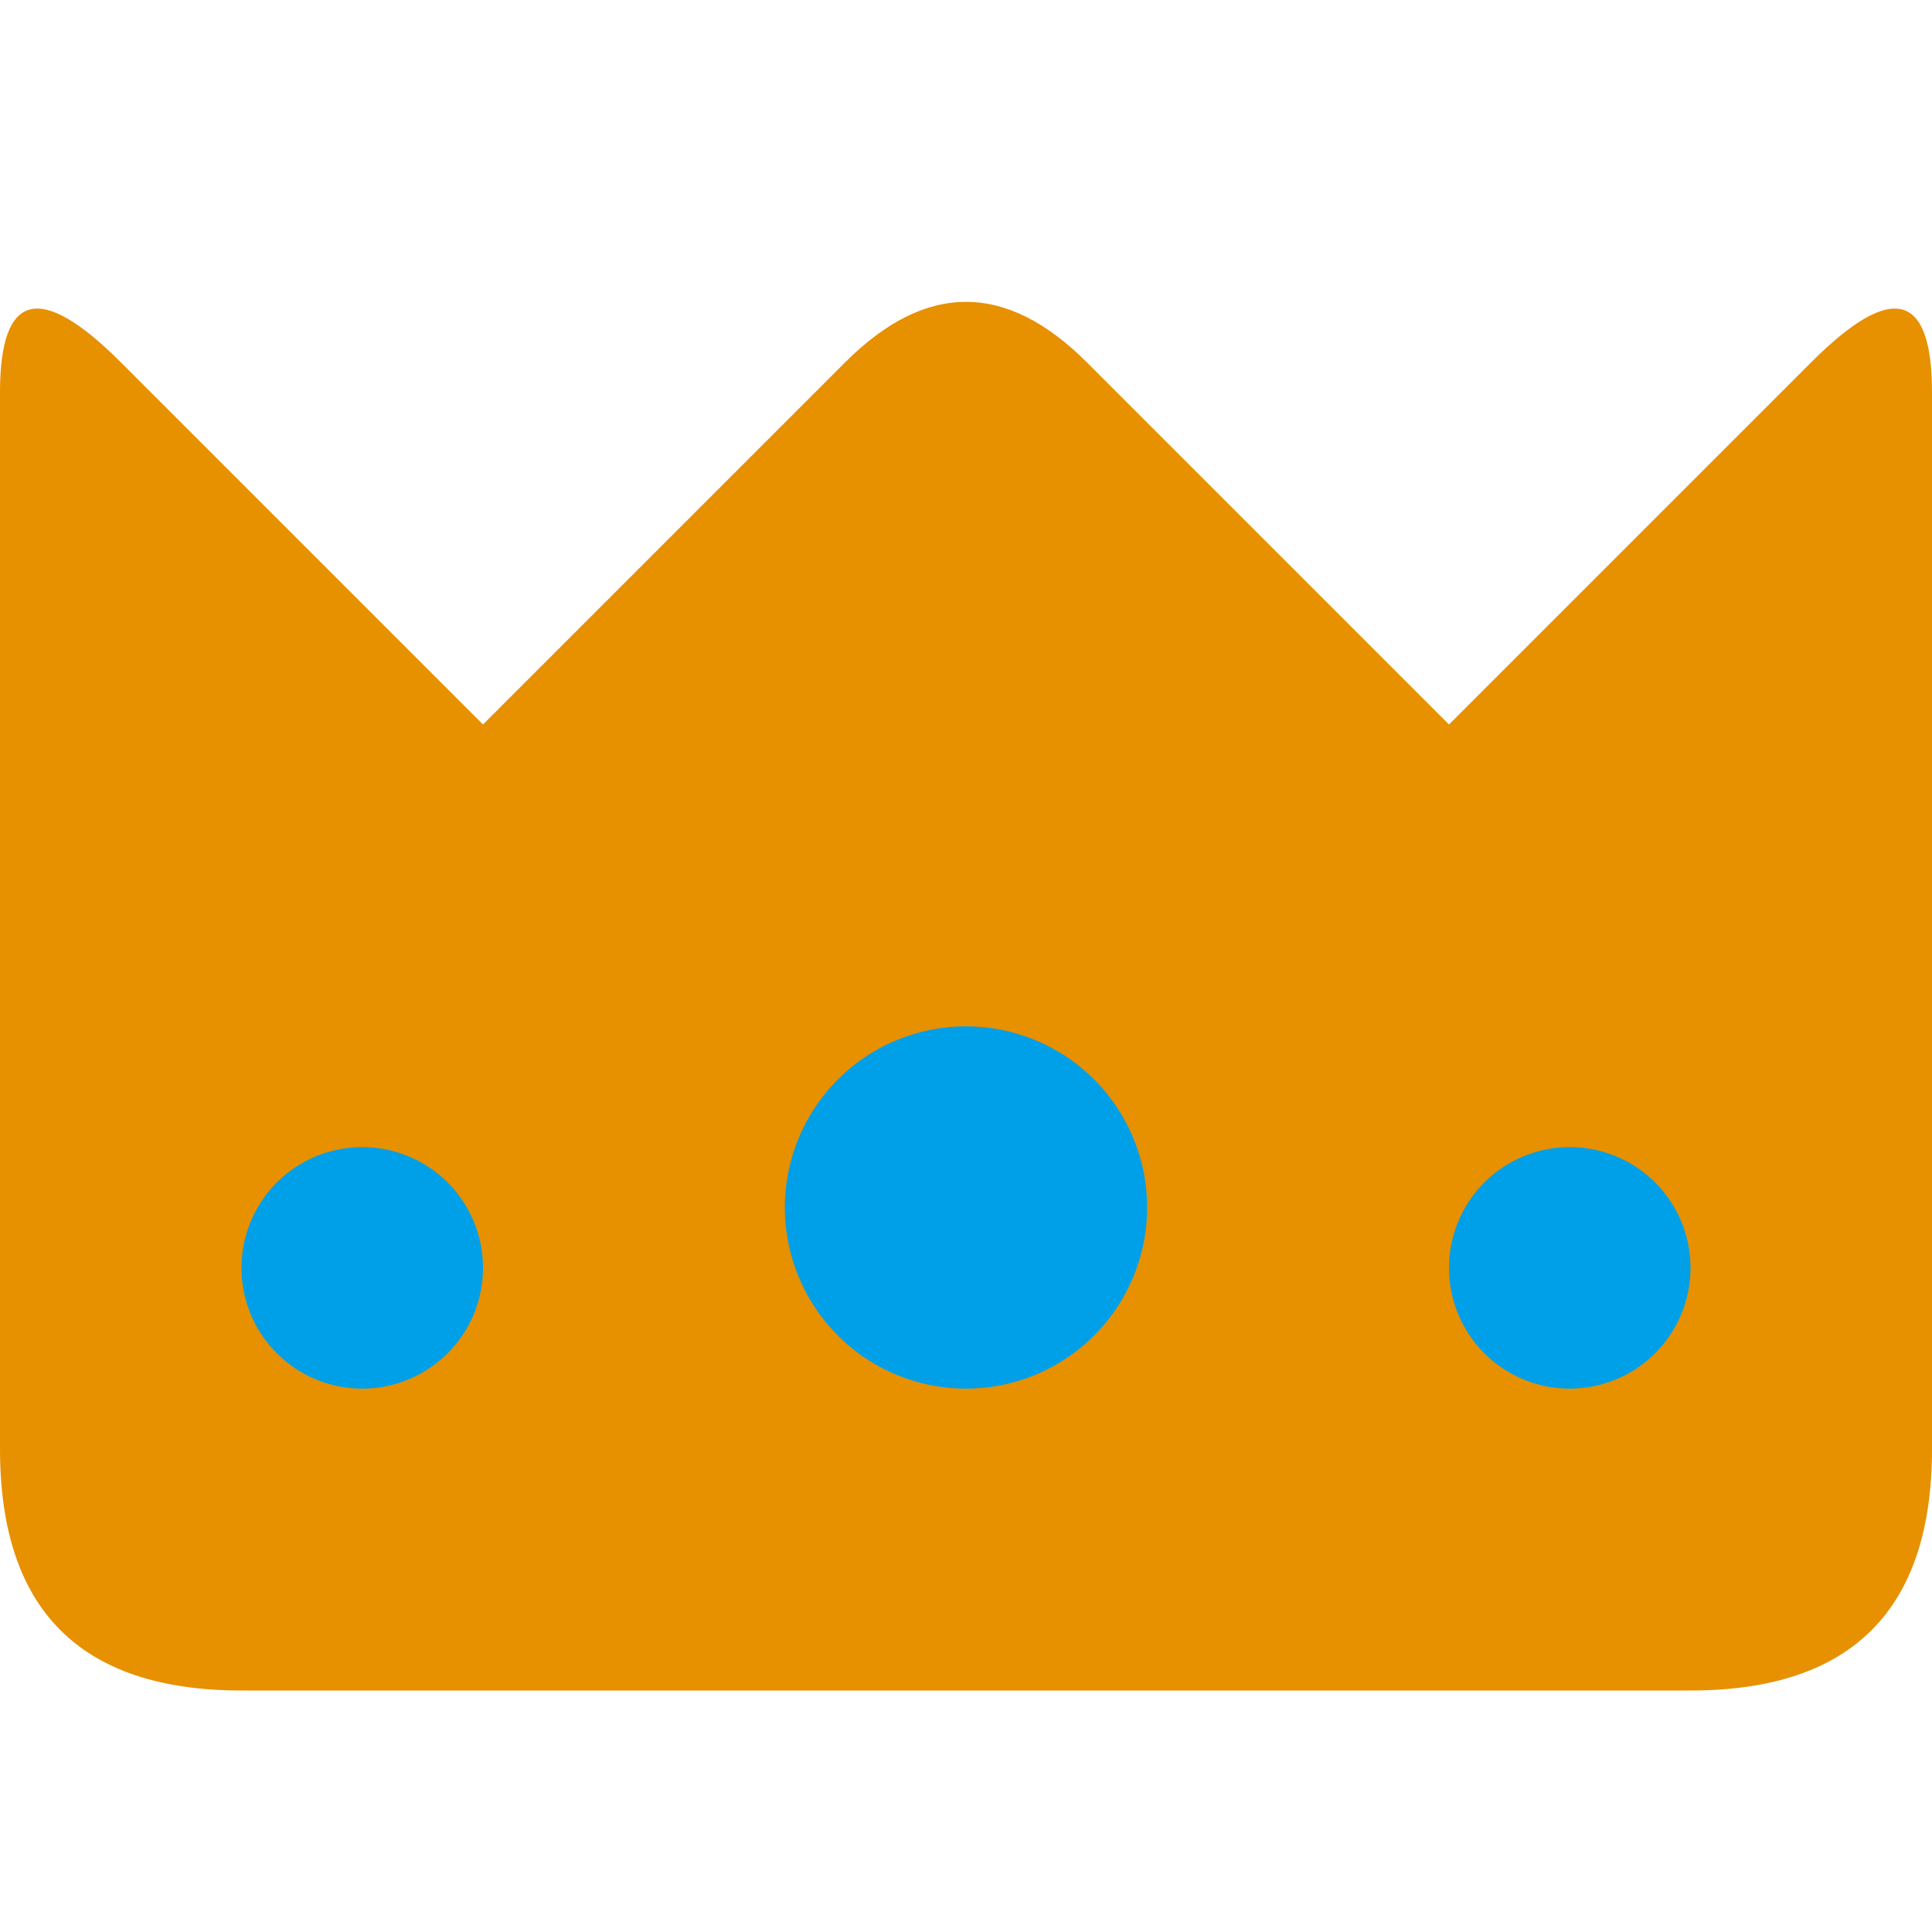 <?xml version="1.0" encoding="UTF-8" standalone="no"?>
<svg
   viewBox="0 0 16 16"
   width="16"
   height="16"
   fill-opacity="1"
   version="1.1"
   id="svg6"
   sodipodi:docname="moderator.svg"
   inkscape:version="1.1.2 (0a00cf5339, 2022-02-04)"
   xmlns:inkscape="http://www.inkscape.org/namespaces/inkscape"
   xmlns:sodipodi="http://sodipodi.sourceforge.net/DTD/sodipodi-0.dtd"
   xmlns="http://www.w3.org/2000/svg"
   xmlns:svg="http://www.w3.org/2000/svg">
  <defs
     id="defs10">
    <filter
       style="color-interpolation-filters:sRGB;"
       inkscape:label="Drop Shadow"
       id="filter837"
       x="-0.3"
       y="-1.367"
       width="1.6"
       height="3.9">
      <feFlood
         flood-opacity="0.251"
         flood-color="rgb(0,0,0)"
         result="flood"
         id="feFlood827" />
      <feComposite
         in="flood"
         in2="SourceGraphic"
         operator="in"
         result="composite1"
         id="feComposite829" />
      <feGaussianBlur
         in="composite1"
         stdDeviation="0.5"
         result="blur"
         id="feGaussianBlur831" />
      <feOffset
         dx="0"
         dy="0.5"
         result="offset"
         id="feOffset833" />
      <feComposite
         in="SourceGraphic"
         in2="offset"
         operator="over"
         result="fbSourceGraphic"
         id="feComposite835" />
      <feColorMatrix
         result="fbSourceGraphicAlpha"
         in="fbSourceGraphic"
         values="0 0 0 -1 0 0 0 0 -1 0 0 0 0 -1 0 0 0 0 1 0"
         id="feColorMatrix857" />
      <feFlood
         id="feFlood859"
         flood-opacity="0.251"
         flood-color="rgb(0,0,0)"
         result="flood"
         in="fbSourceGraphic" />
      <feComposite
         in2="fbSourceGraphic"
         id="feComposite861"
         in="flood"
         operator="out"
         result="composite1" />
      <feGaussianBlur
         id="feGaussianBlur863"
         in="composite1"
         stdDeviation="0.5"
         result="blur" />
      <feOffset
         id="feOffset865"
         dx="0"
         dy="0.5"
         result="offset" />
      <feComposite
         in2="fbSourceGraphic"
         id="feComposite867"
         in="offset"
         operator="atop"
         result="fbSourceGraphic" />
      <feColorMatrix
         result="fbSourceGraphicAlpha"
         in="fbSourceGraphic"
         values="0 0 0 -1 0 0 0 0 -1 0 0 0 0 -1 0 0 0 0 1 0"
         id="feColorMatrix887" />
      <feFlood
         id="feFlood889"
         flood-opacity="0.251"
         flood-color="rgb(255,255,255)"
         result="flood"
         in="fbSourceGraphic" />
      <feComposite
         in2="fbSourceGraphic"
         id="feComposite891"
         in="flood"
         operator="out"
         result="composite1" />
      <feGaussianBlur
         id="feGaussianBlur893"
         in="composite1"
         stdDeviation="0.5"
         result="blur" />
      <feOffset
         id="feOffset895"
         dx="0"
         dy="-0.5"
         result="offset" />
      <feComposite
         in2="fbSourceGraphic"
         id="feComposite897"
         in="offset"
         operator="atop"
         result="composite2" />
    </filter>
  </defs>
  <sodipodi:namedview
     id="namedview8"
     pagecolor="#ffffff"
     bordercolor="#666666"
     borderopacity="1.0"
     inkscape:pageshadow="2"
     inkscape:pageopacity="0.0"
     inkscape:pagecheckerboard="0"
     showgrid="false"
     inkscape:zoom="21.322647"
     inkscape:cx="16.672414"
     inkscape:cy="8.9810615"
     inkscape:window-width="1600"
     inkscape:window-height="831"
     inkscape:window-x="0"
     inkscape:window-y="32"
     inkscape:window-maximized="1"
     inkscape:current-layer="svg6" />
  <path
     d="M1 3 4 6 7 3Q8 2 9 3L12 6 15 3Q16 2 16 3.25L16 12Q16 14 14 14L2 14Q0 14 0 12L0 3.25Q0 2 1 3"
     fill="#e79000"
     id="path2" />
  <path
     d="M8 8A1 1 0 008 11 1 1 0 008 8M3 9A1 1 0 003 11 1 1 0 003 9M13 9A1 1 0 0013 11 1 1 0 0013 9"
     fill="#00a0e8"
     id="path4"
     style="filter:url(#filter837)" />
</svg>
